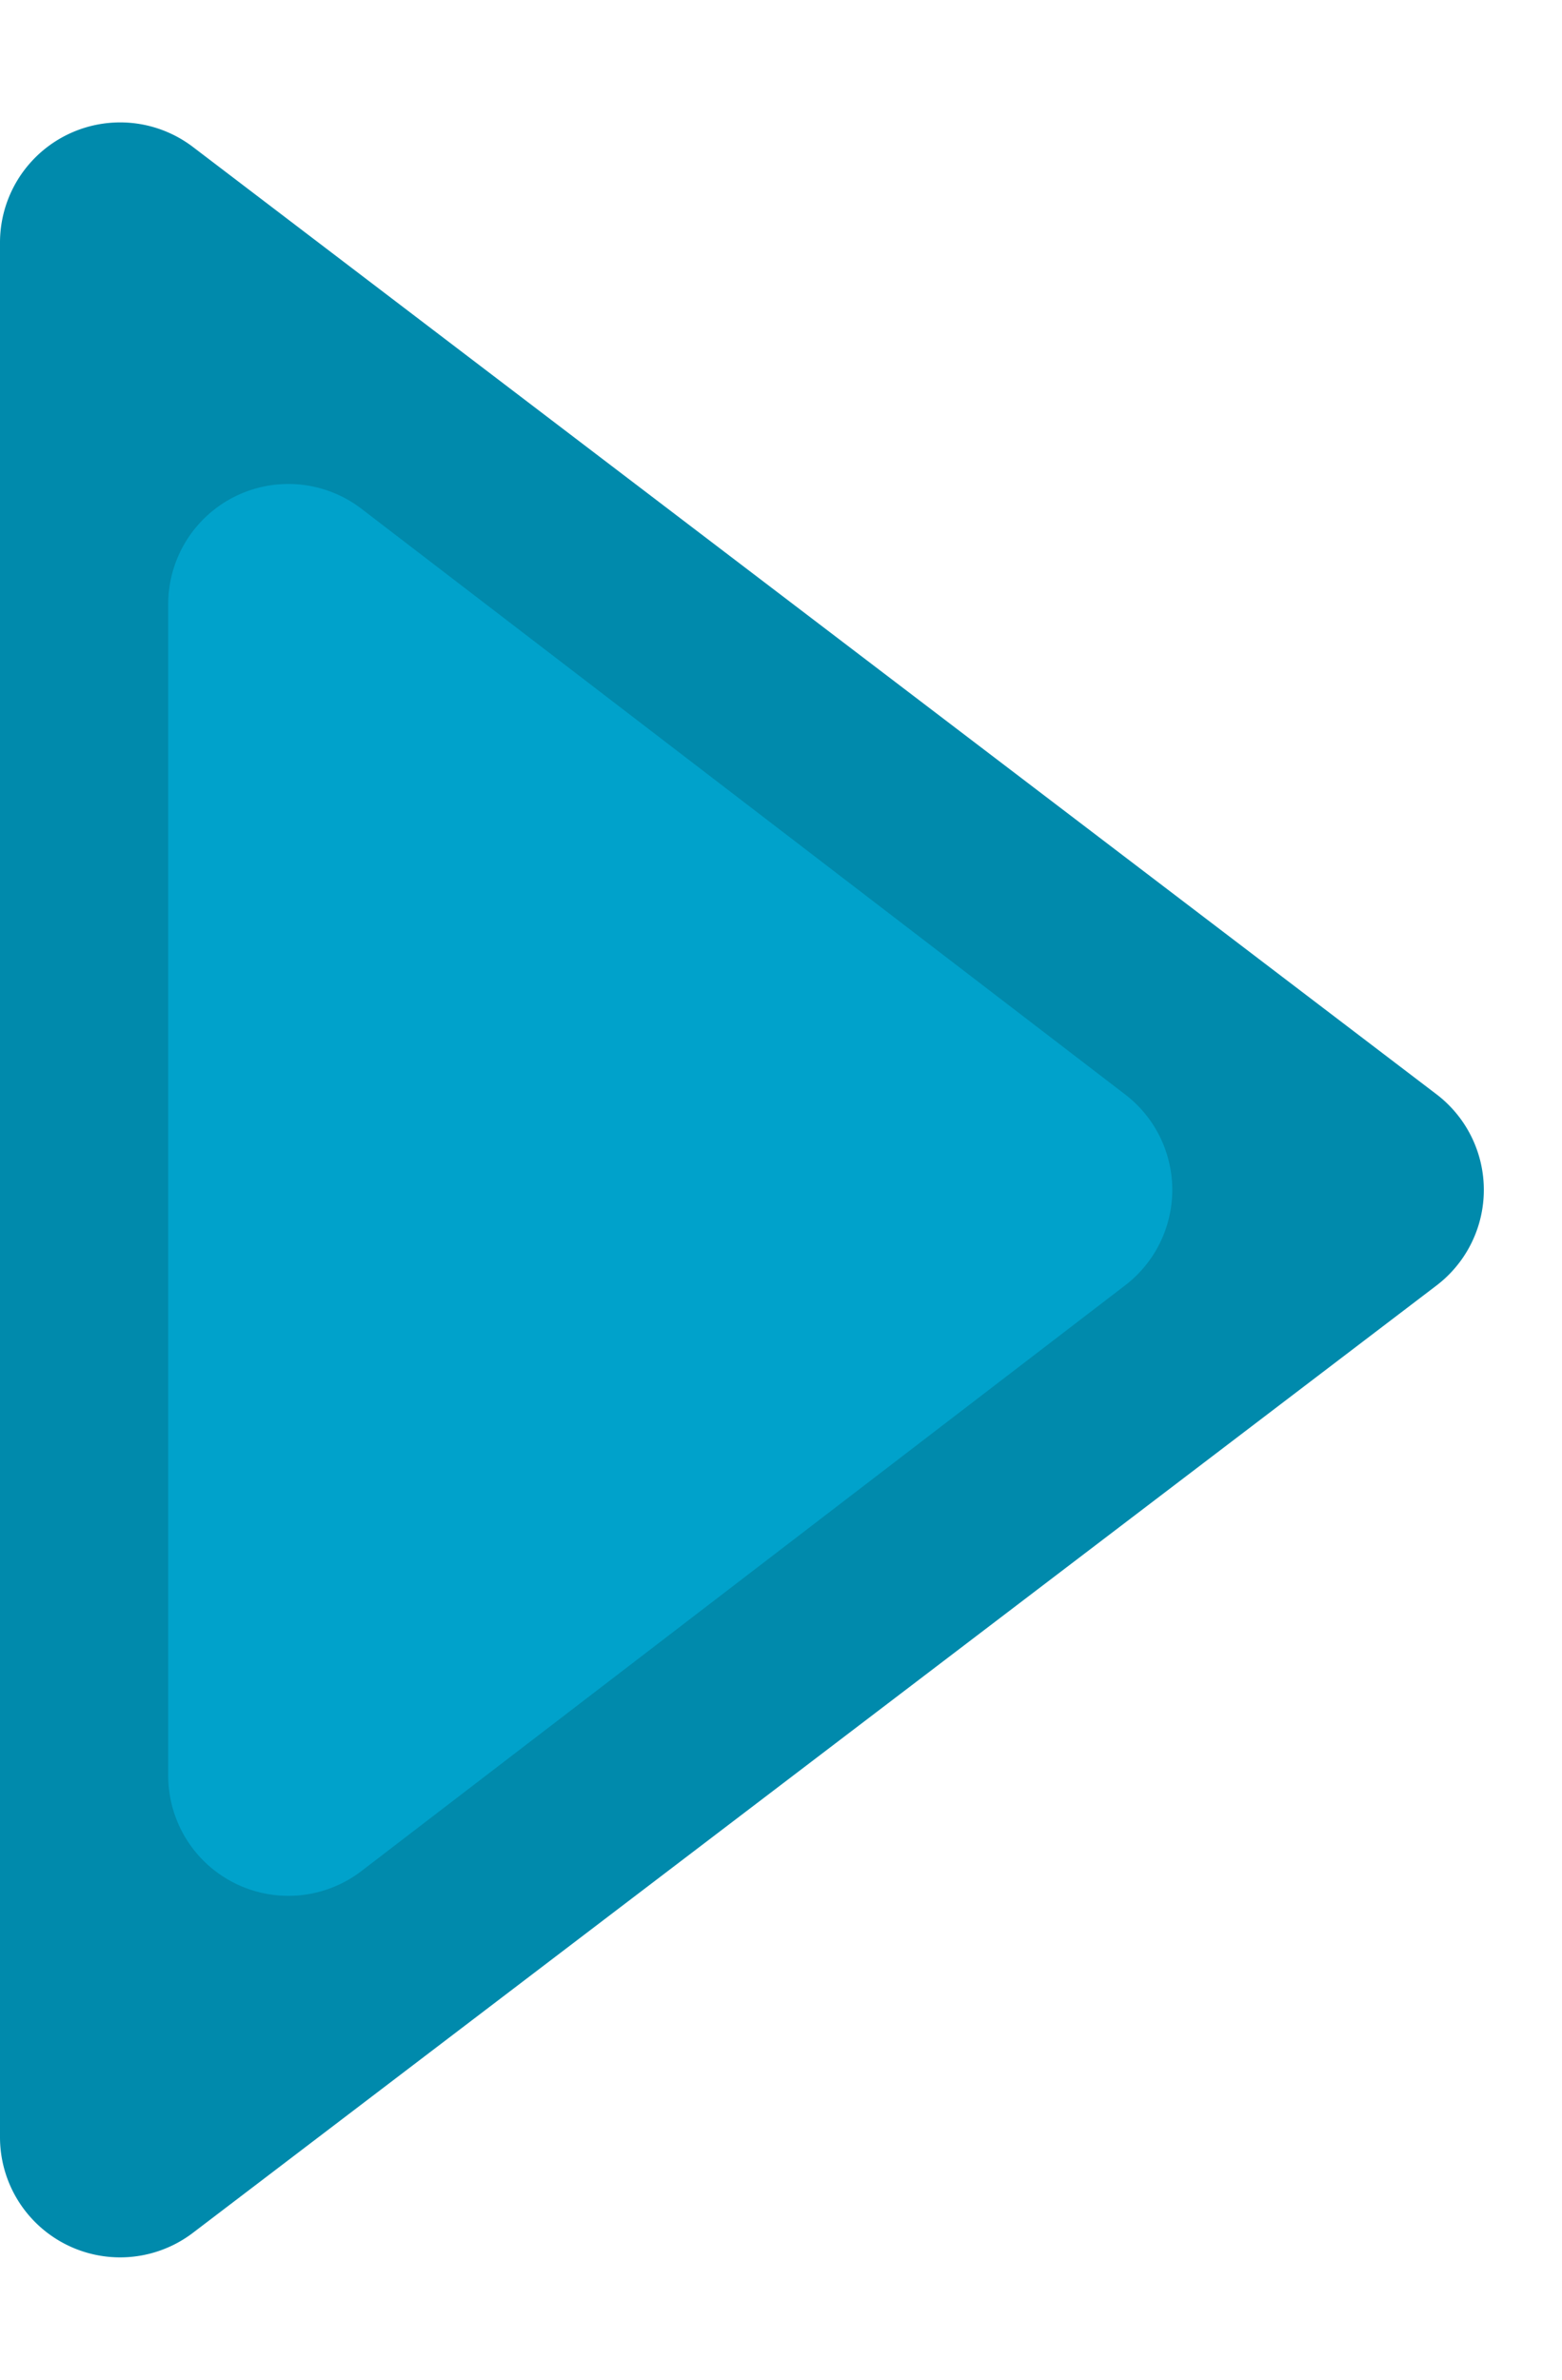 <svg xmlns="http://www.w3.org/2000/svg" width="130" height="198" viewBox="0 0 130 198">
  <g id="Group_71" data-name="Group 71" transform="translate(-6331 -4898)">
    <path id="Polygon_3" data-name="Polygon 3" d="M91.044,10.447a10,10,0,0,1,15.911,0l78.815,103.495A10,10,0,0,1,177.815,130H20.185a10,10,0,0,1-7.956-16.059Z" transform="translate(6461 4898) rotate(90)" fill="#008aac"/>
    <path id="Polygon_2" data-name="Polygon 2" d="M61.064,10.351a10,10,0,0,1,15.872,0l48.733,63.564A10,10,0,0,1,117.733,90H20.267a10,10,0,0,1-7.936-16.084Z" transform="translate(6435 4928) rotate(90)" fill="#00a2cb"/>
  </g>
</svg>
